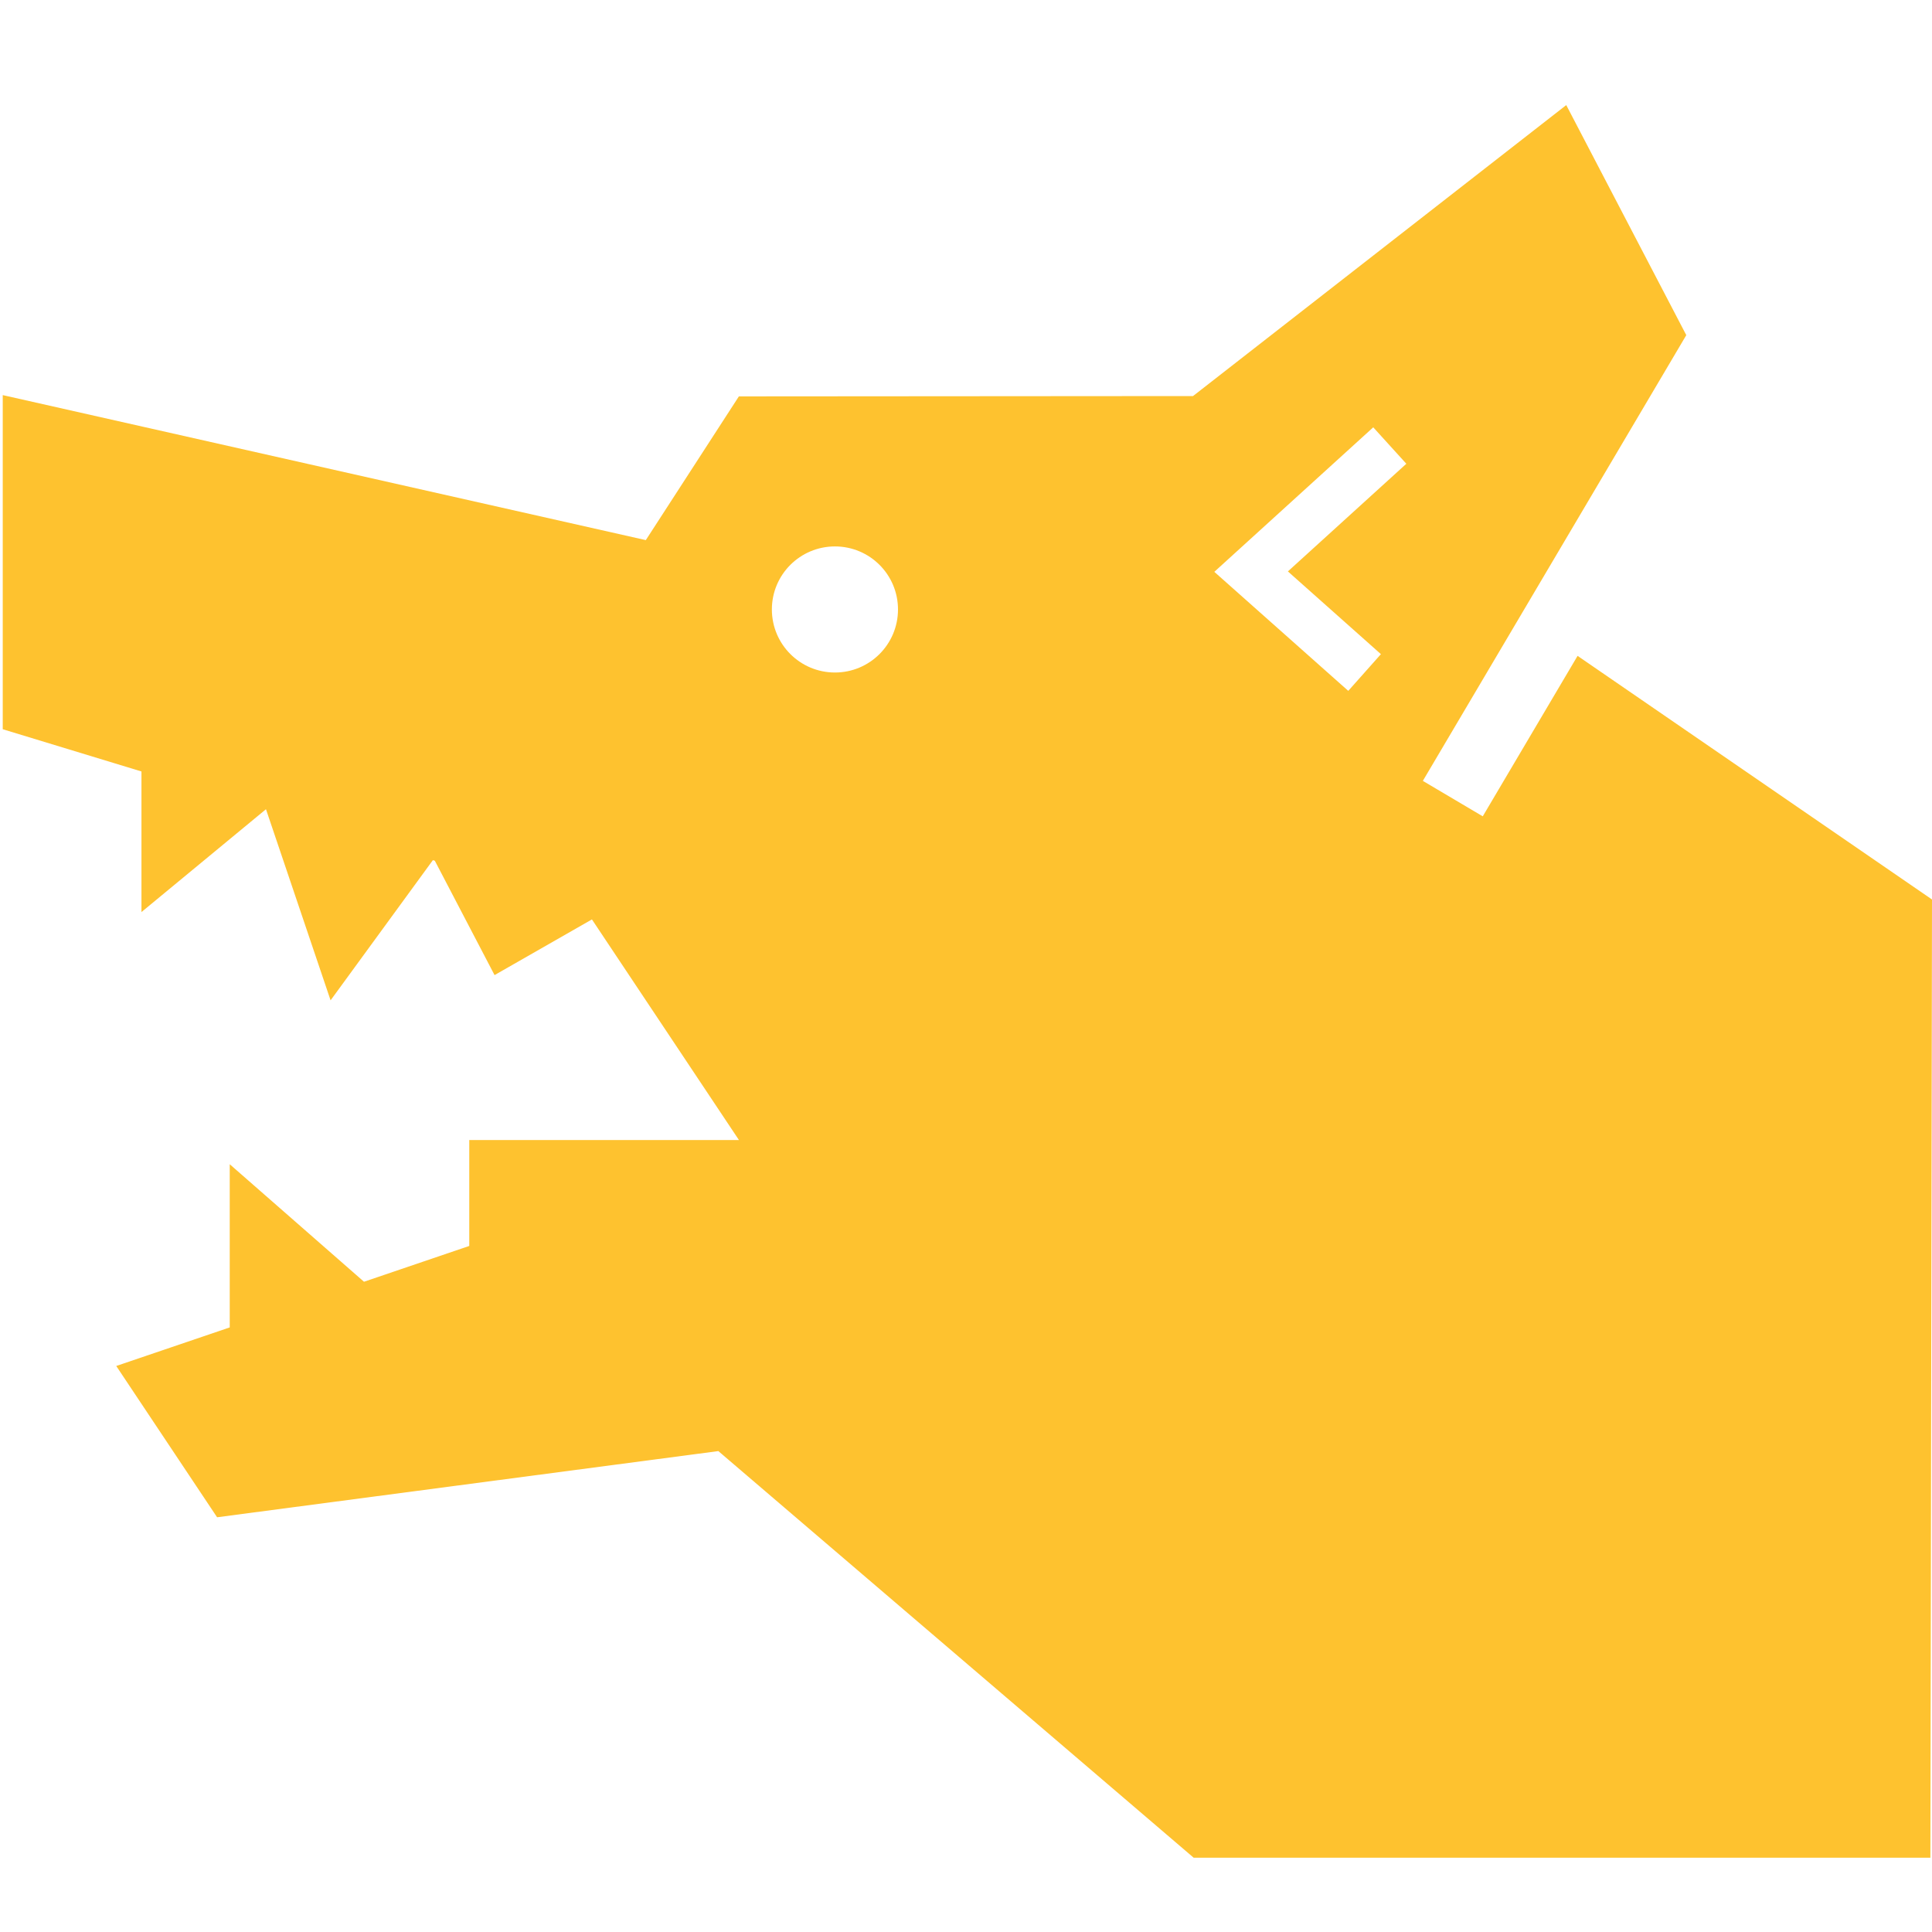 <?xml version="1.0" encoding="UTF-8" standalone="no"?>
<svg
   xmlns:dc="http://purl.org/dc/elements/1.1/"
   xmlns:cc="http://creativecommons.org/ns#"
   xmlns:rdf="http://www.w3.org/1999/02/22-rdf-syntax-ns#"
   xmlns:svg="http://www.w3.org/2000/svg"
   xmlns="http://www.w3.org/2000/svg"
   xmlns:sodipodi="http://sodipodi.sourceforge.net/DTD/sodipodi-0.dtd"
   xmlns:inkscape="http://www.inkscape.org/namespaces/inkscape"
   version="1.1"
   x="0px"
   y="0px"
	 height="100"
	 width="100"
   viewBox="0 0 100 92.316"
   enable-background="new 0 0 100 92.316"
   xml:space="preserve"
   id="svg9993"
   sodipodi:docname="hunting.svg"
   inkscape:version="0.92.2 5c3e80d, 2017-08-06"><defs
     id="defs9997" /><sodipodi:namedview
     pagecolor="#ffffff"
     bordercolor="#666666"
     borderopacity="1"
     objecttolerance="10"
     gridtolerance="10"
     guidetolerance="10"
     inkscape:pageopacity="0"
     inkscape:pageshadow="2"
     inkscape:window-width="1076"
     inkscape:window-height="608"
     id="namedview9995"
     showgrid="false"
     inkscape:zoom="2.5564365"
     inkscape:cx="51.173508"
     inkscape:cy="46.158001"
     inkscape:window-x="0"
     inkscape:window-y="0"
     inkscape:window-maximized="0"
     inkscape:current-layer="svg9993" /><path
     d="M81.655,30.105l-4.908,8.306l-3.101-1.835l13.636-23.071L81.069,1.597L61.75,16.658l-23.506,0.017l-4.817,7.439  L0.142,16.609v17.294c0,0,3.04,0.926,7.18,2.186v7.277l6.438-5.317c0.003,0,0.005,0.001,0.009,0.001l3.342,9.885l5.295-7.256  c0.033,0.009,0.067,0.021,0.1,0.03l3.092,5.92l5.04-2.882l7.61,11.42H24.289v5.481l-5.449,1.853l-6.949-6.082v8.446l-5.874,1.996  l5.22,7.831l25.944-3.426l24.604,21.048h38.131L100,42.715L81.655,30.105z M43.217,30.967c-1.804,0-3.265-1.461-3.265-3.264  c0-1.802,1.46-3.262,3.265-3.262c1.803,0,3.263,1.46,3.263,3.262C46.48,29.506,45.021,30.967,43.217,30.967z M71.476,30.017  l-1.69,1.9l-6.933-6.161l8.226-7.48l1.713,1.886l-6.131,5.572L71.476,30.017z"
     id="path9991"
     style="fill:#fec22f;fill-opacity:1" /></svg>
